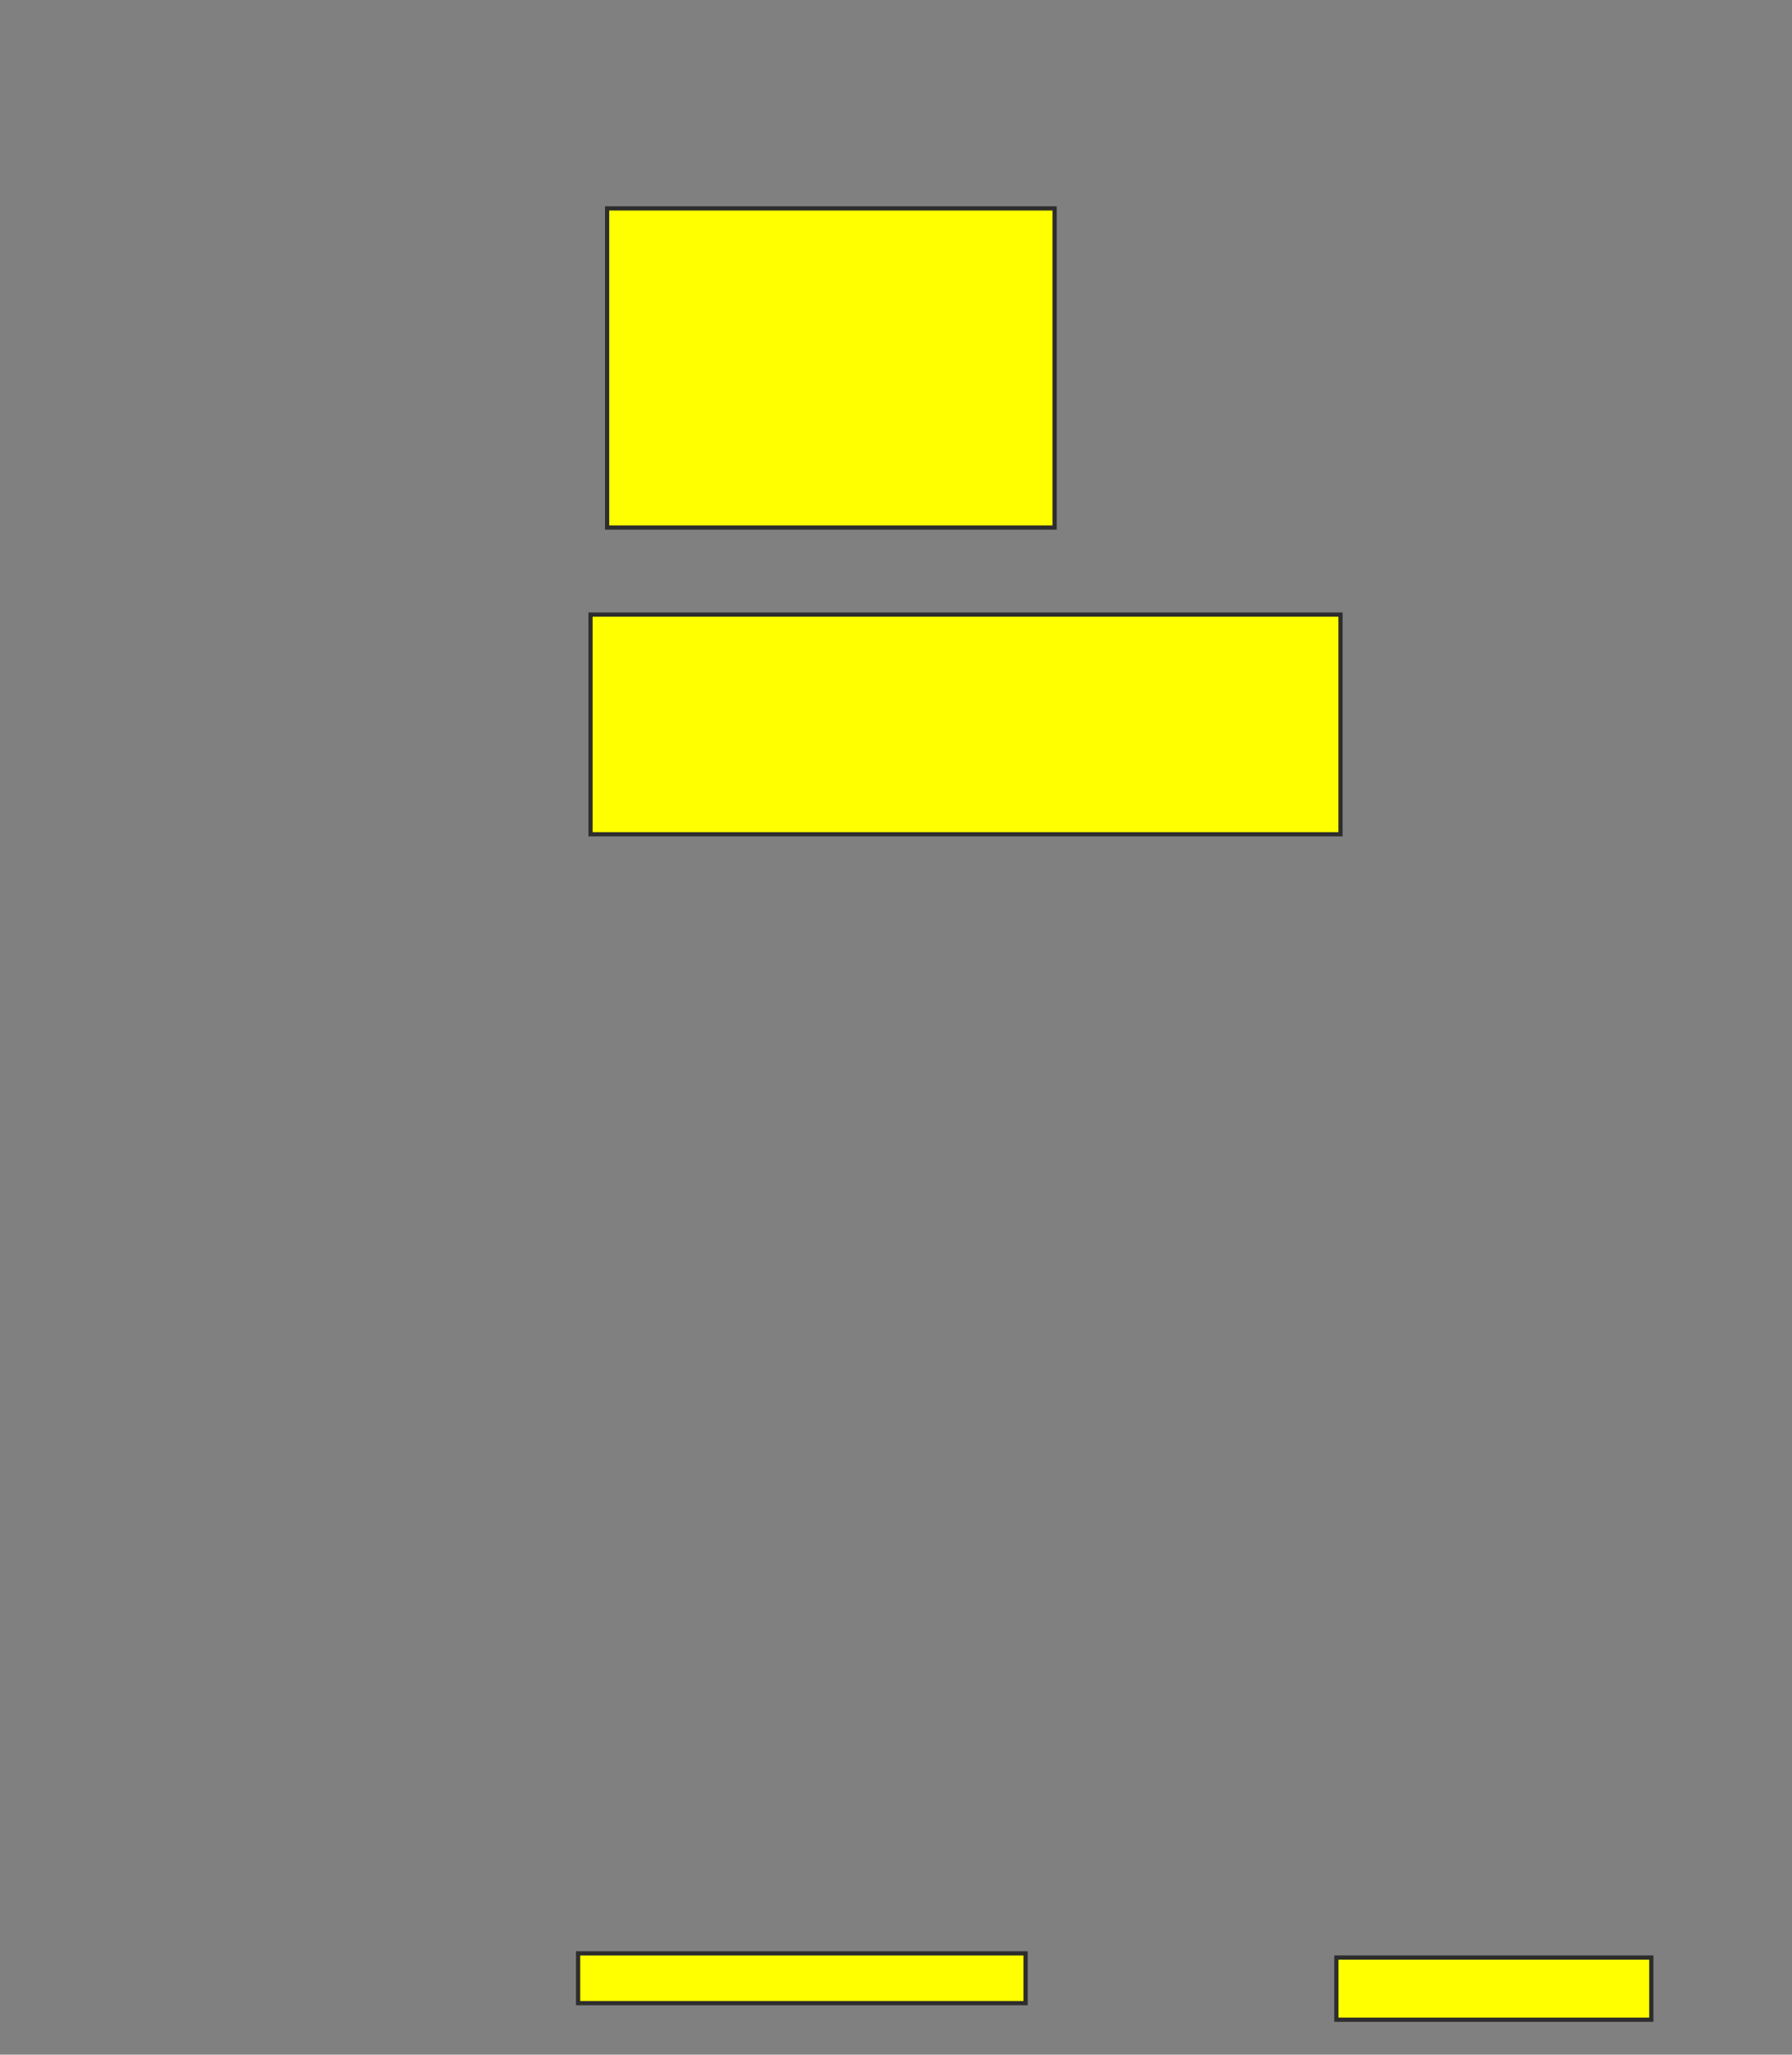 <svg xmlns="http://www.w3.org/2000/svg" width="424" height="486">
 <rect width="100%" height="100%" fill="#808080" stroke="none"/>
 <!-- Created with Image Occlusion Enhanced -->
 <g>
  <title>Labels</title>
 </g>
 <g>
  <title>Masks</title>
  <rect id="3a4840ff3a24462895538fe72b08c3d3-oa-1" height="75.49" width="105.882" y="49.294" x="143.647" stroke="#2D2D2D" fill="#ffff00"/>
  <rect id="3a4840ff3a24462895538fe72b08c3d3-oa-2" height="51.961" width="177.451" y="145.373" x="139.725" stroke="#2D2D2D" fill="#ffff00"/>
  <rect id="3a4840ff3a24462895538fe72b08c3d3-oa-3" height="14.706" width="74.51" y="463.02" x="316.196" stroke="#2D2D2D" fill="#ffff00"/>
  <rect id="3a4840ff3a24462895538fe72b08c3d3-oa-4" height="11.765" width="105.882" y="462.039" x="136.784" stroke="#2D2D2D" fill="#ffff00"/>
 </g>
</svg>